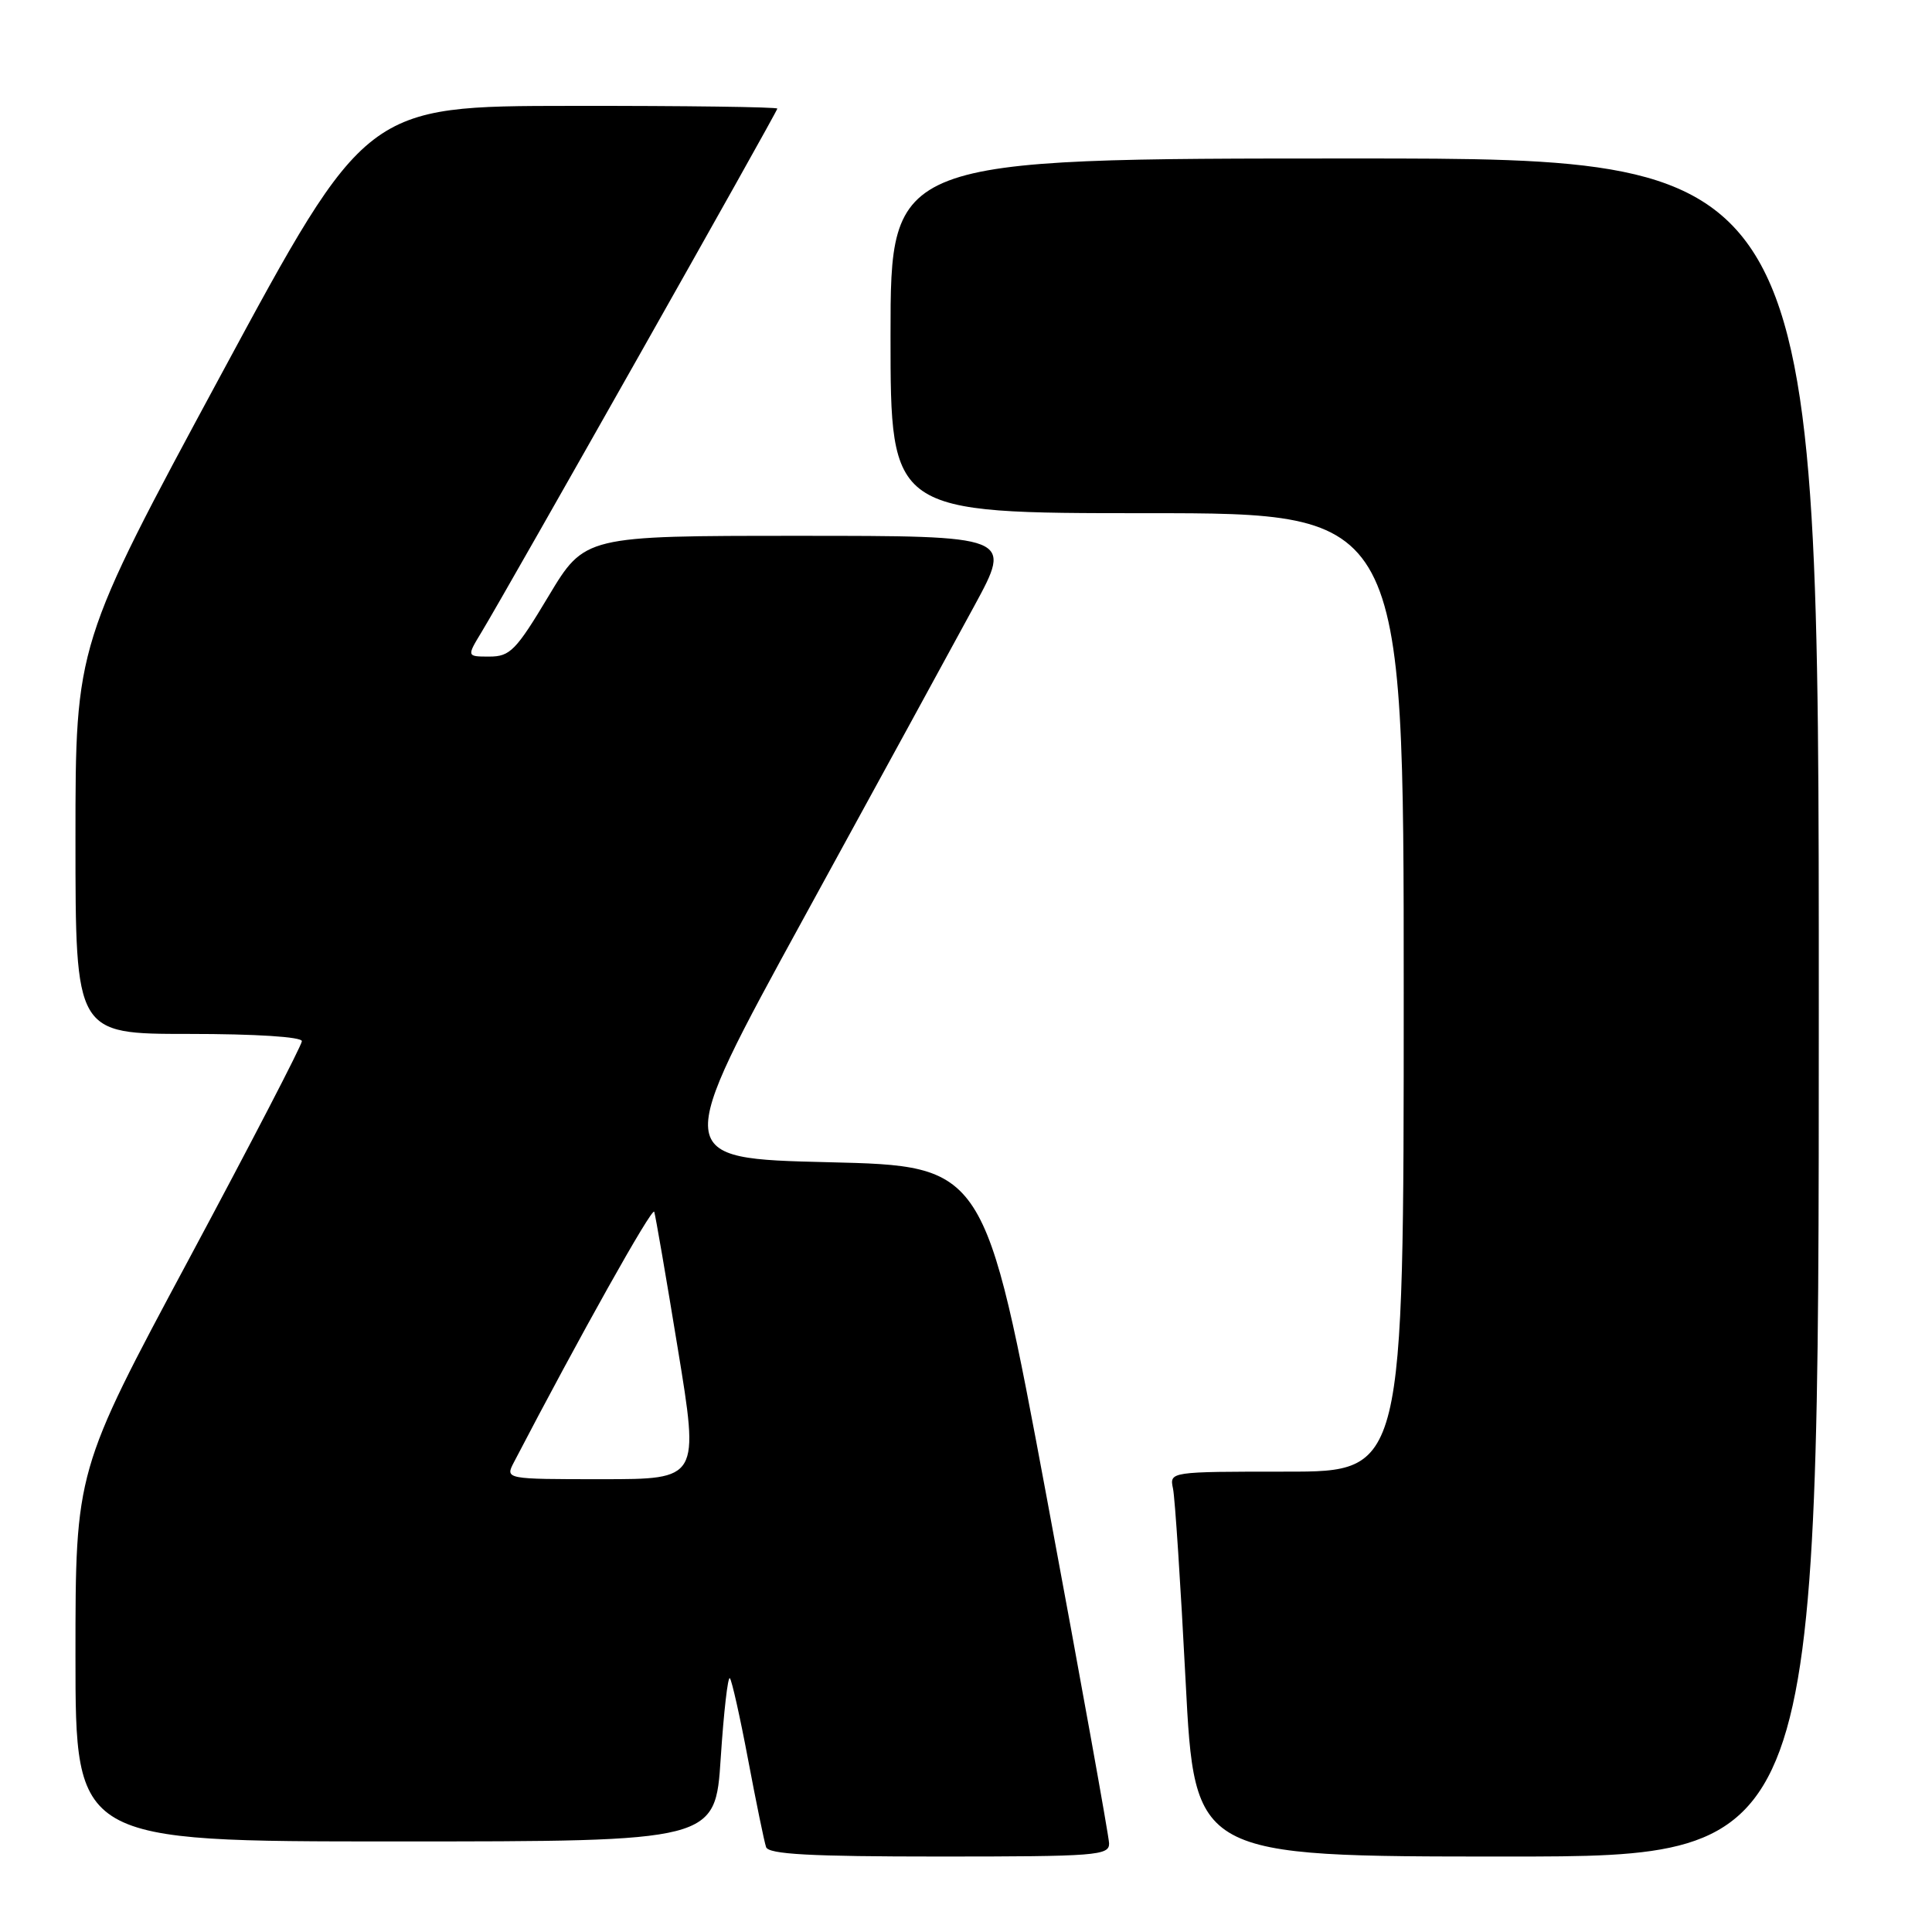 <?xml version="1.0" encoding="UTF-8" standalone="no"?>
<!DOCTYPE svg PUBLIC "-//W3C//DTD SVG 1.1//EN" "http://www.w3.org/Graphics/SVG/1.1/DTD/svg11.dtd" >
<svg xmlns="http://www.w3.org/2000/svg" xmlns:xlink="http://www.w3.org/1999/xlink" version="1.1" viewBox="0 0 256 256">
 <g >
 <path fill="currentColor"
d=" M 146.96 244.25 C 146.93 243.29 143.22 222.70 138.71 198.50 C 130.50 154.50 130.50 154.50 109.78 154.00 C 89.06 153.50 89.06 153.50 106.58 121.50 C 116.22 103.90 126.36 85.34 129.12 80.25 C 134.14 71.00 134.14 71.00 105.81 71.00 C 77.48 71.00 77.48 71.00 72.68 79.00 C 68.38 86.18 67.58 87.00 64.86 87.00 C 61.84 87.00 61.84 87.00 63.81 83.75 C 67.21 78.14 103.00 14.80 103.00 14.39 C 103.00 14.18 90.74 14.01 75.75 14.03 C 48.50 14.05 48.50 14.05 29.25 49.72 C 10.00 85.39 10.00 85.39 10.00 111.20 C 10.00 137.00 10.00 137.00 25.00 137.00 C 33.89 137.00 40.00 137.39 40.00 137.96 C 40.00 138.48 33.25 151.51 25.00 166.90 C 10.00 194.89 10.00 194.89 10.00 219.44 C 10.00 244.00 10.00 244.00 52.39 244.00 C 94.78 244.00 94.78 244.00 95.50 232.95 C 95.90 226.87 96.44 222.11 96.71 222.37 C 96.97 222.64 98.06 227.50 99.13 233.18 C 100.20 238.85 101.27 244.06 101.51 244.75 C 101.83 245.70 107.34 246.00 124.47 246.00 C 145.28 246.00 147.00 245.87 146.96 244.25 Z  M 241.00 133.50 C 241.00 21.00 241.00 21.00 179.50 21.00 C 118.00 21.00 118.00 21.00 118.00 44.50 C 118.00 68.00 118.00 68.00 152.00 68.00 C 186.00 68.00 186.00 68.00 186.00 131.50 C 186.00 195.00 186.00 195.00 170.48 195.00 C 154.96 195.00 154.96 195.00 155.43 197.25 C 155.69 198.49 156.44 209.96 157.10 222.75 C 158.30 246.00 158.30 246.00 199.65 246.00 C 241.00 246.00 241.00 246.00 241.00 133.50 Z  M 68.10 193.75 C 76.75 177.14 86.44 159.84 86.69 160.57 C 86.86 161.08 88.27 169.26 89.82 178.75 C 92.65 196.00 92.65 196.00 79.79 196.00 C 66.93 196.00 66.93 196.00 68.10 193.75 Z "/>
</g>
</svg>